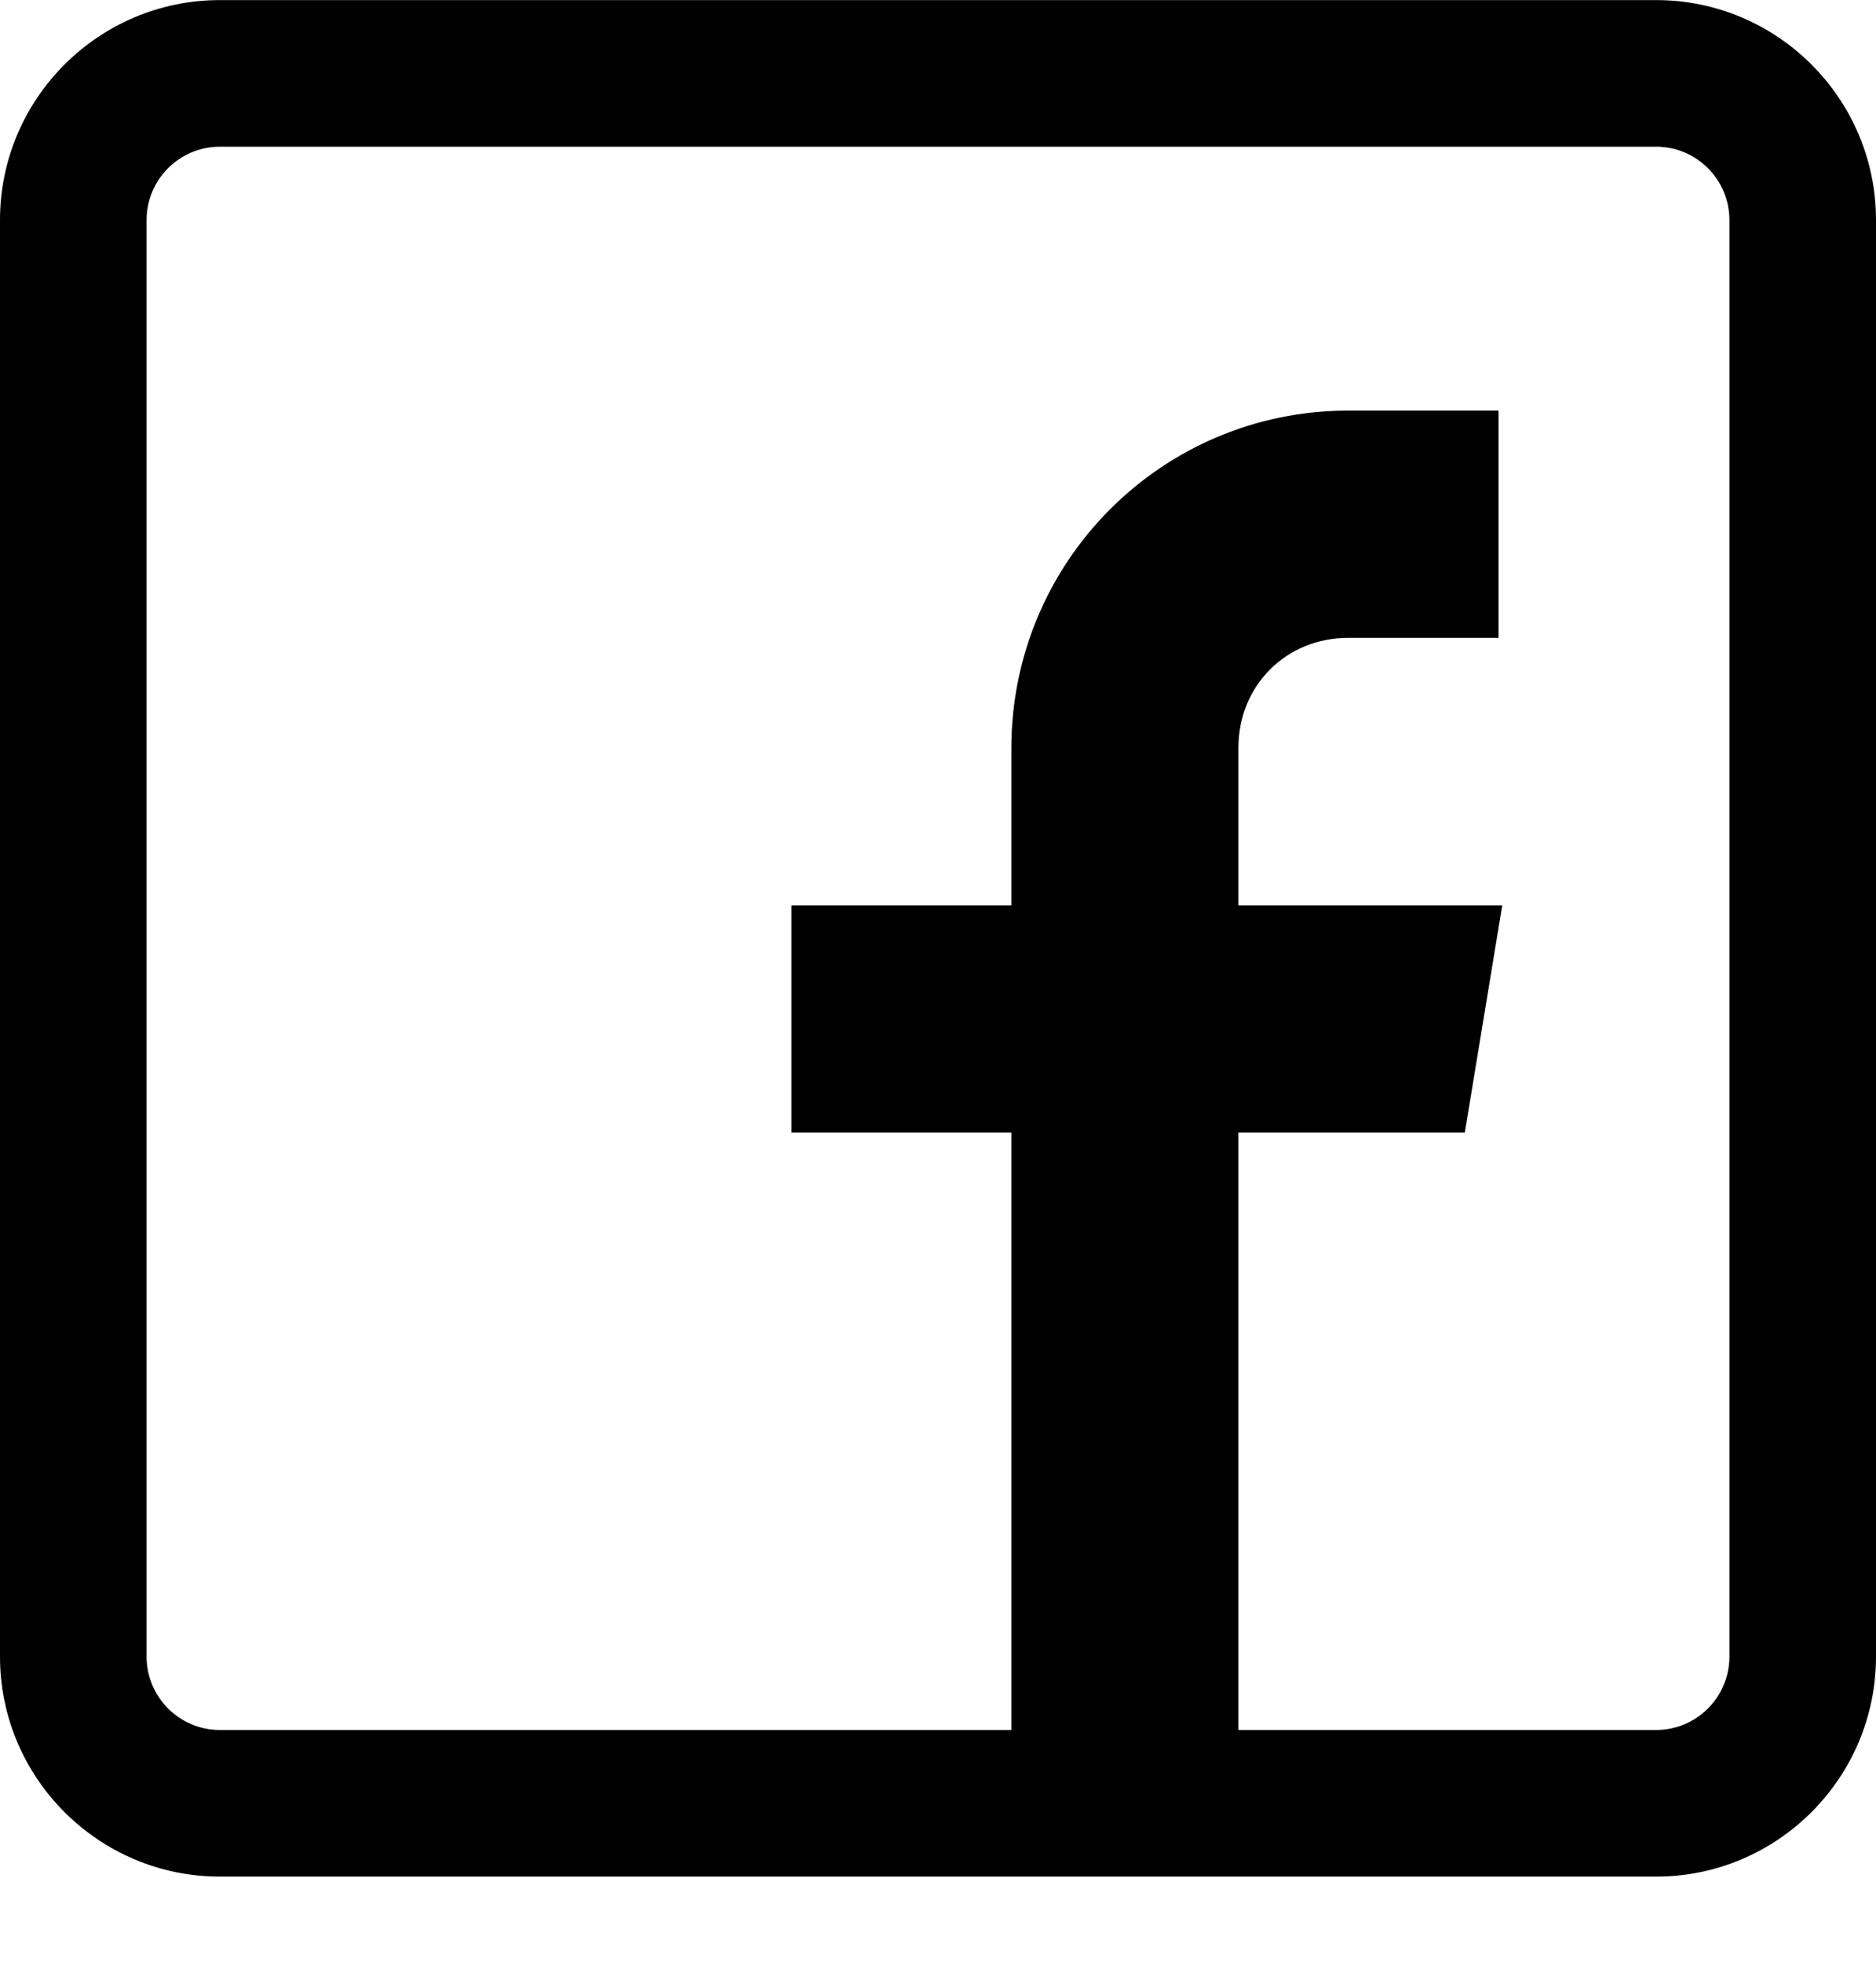 <svg width="22" height="23" viewBox="0 0 22 23" fill="none" xmlns="http://www.w3.org/2000/svg">
<g clip-path="url(#clip0_1322_590)">
<path d="M19.422 0.001H2.578C1.157 0.001 0 1.158 0 2.58V19.423C0 20.845 1.157 22.002 2.578 22.002H19.422C20.843 22.002 22 20.845 22 19.423V2.58C22 1.158 20.843 0.001 19.422 0.001ZM20.281 19.423C20.281 19.897 19.896 20.283 19.422 20.283H14.523V13.279H17.178L17.617 10.615H14.523V8.767C14.523 8.038 15.083 7.478 15.812 7.478H17.574V4.814H15.812C13.624 4.814 11.86 6.586 11.86 8.775V10.615H9.281V13.279H11.86V20.283H2.578C2.104 20.283 1.719 19.897 1.719 19.423V2.58C1.719 2.106 2.104 1.72 2.578 1.72H19.422C19.896 1.72 20.281 2.106 20.281 2.58V19.423Z" fill="black"/>
</g>
<defs>
<clipPath id="clip0_1322_590">
<rect width="22" height="22" fill="white" transform="translate(0 0.001)"/>
</clipPath>
</defs>
</svg>
